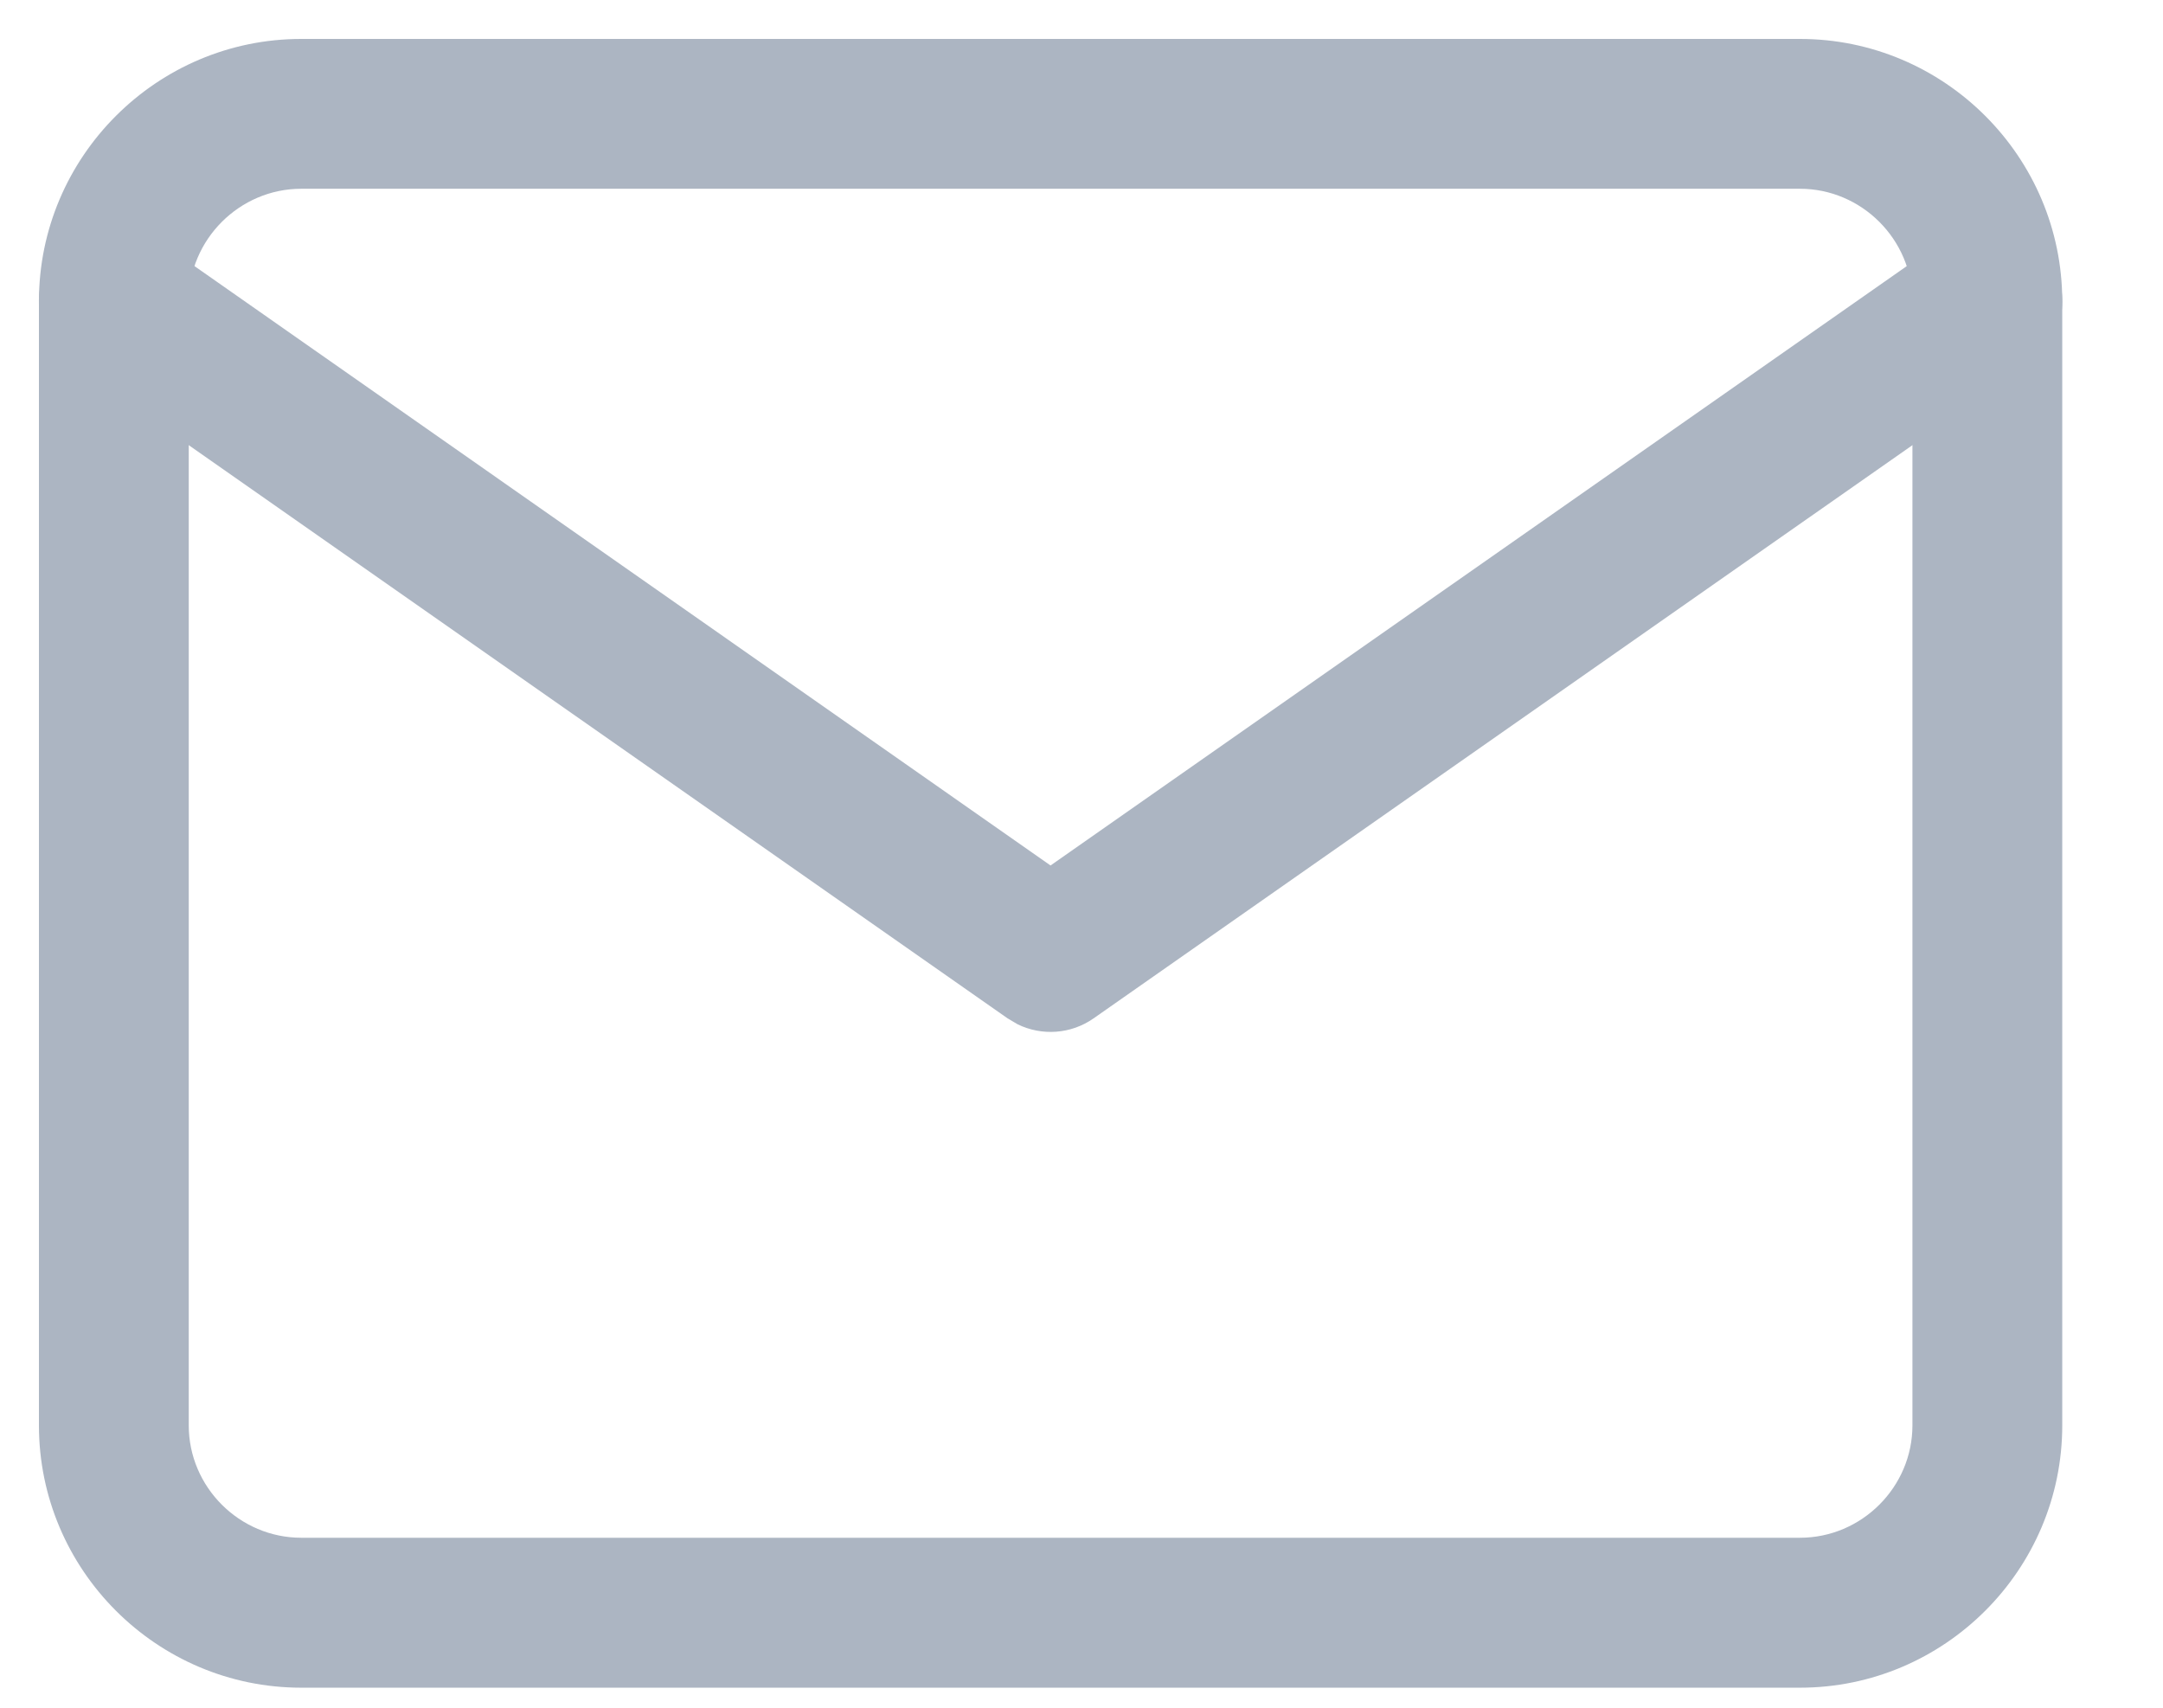 <?xml version="1.0" encoding="UTF-8"?>
<svg width="19px" height="15px" viewBox="0 0 19 15" version="1.1" xmlns="http://www.w3.org/2000/svg" xmlns:xlink="http://www.w3.org/1999/xlink">
    <title>Group 3</title>
    <g id="Page-1" stroke="none" stroke-width="1" fill="none" fill-rule="evenodd">
        <g id="Artboard" transform="translate(-762, -366)" fill="#ACB5C2" fill-rule="nonzero">
            <g id="Group-3" transform="translate(762, 366)">
                <path d="M15.811,0.342 L2.646,0.342 C1.377,0.342 0.342,1.377 0.342,2.646 L0.342,12.52 C0.342,13.789 1.377,14.824 2.646,14.824 L15.811,14.824 C17.08,14.824 18.115,13.789 18.115,12.52 L18.115,2.646 C18.115,1.377 17.08,0.342 15.811,0.342 Z M2.646,1.658 L15.811,1.658 C16.353,1.658 16.799,2.104 16.799,2.646 L16.799,12.52 C16.799,13.062 16.353,13.507 15.811,13.507 L2.646,13.507 C2.104,13.507 1.658,13.062 1.658,12.52 L1.658,2.646 C1.658,2.104 2.104,1.658 2.646,1.658 Z" id="Path"></path>
                <path d="M17.08,2.106 C17.377,1.898 17.788,1.97 17.996,2.268 C18.184,2.536 18.144,2.896 17.917,3.117 L17.835,3.185 L9.606,8.945 C9.408,9.084 9.152,9.101 8.939,8.997 L8.851,8.945 L0.622,3.185 C0.325,2.977 0.252,2.566 0.461,2.268 C0.648,2 1,1.915 1.285,2.052 L1.378,2.106 L9.228,7.602 L17.08,2.106 Z" id="Path"></path>
            </g>
        </g>
    </g>
</svg>